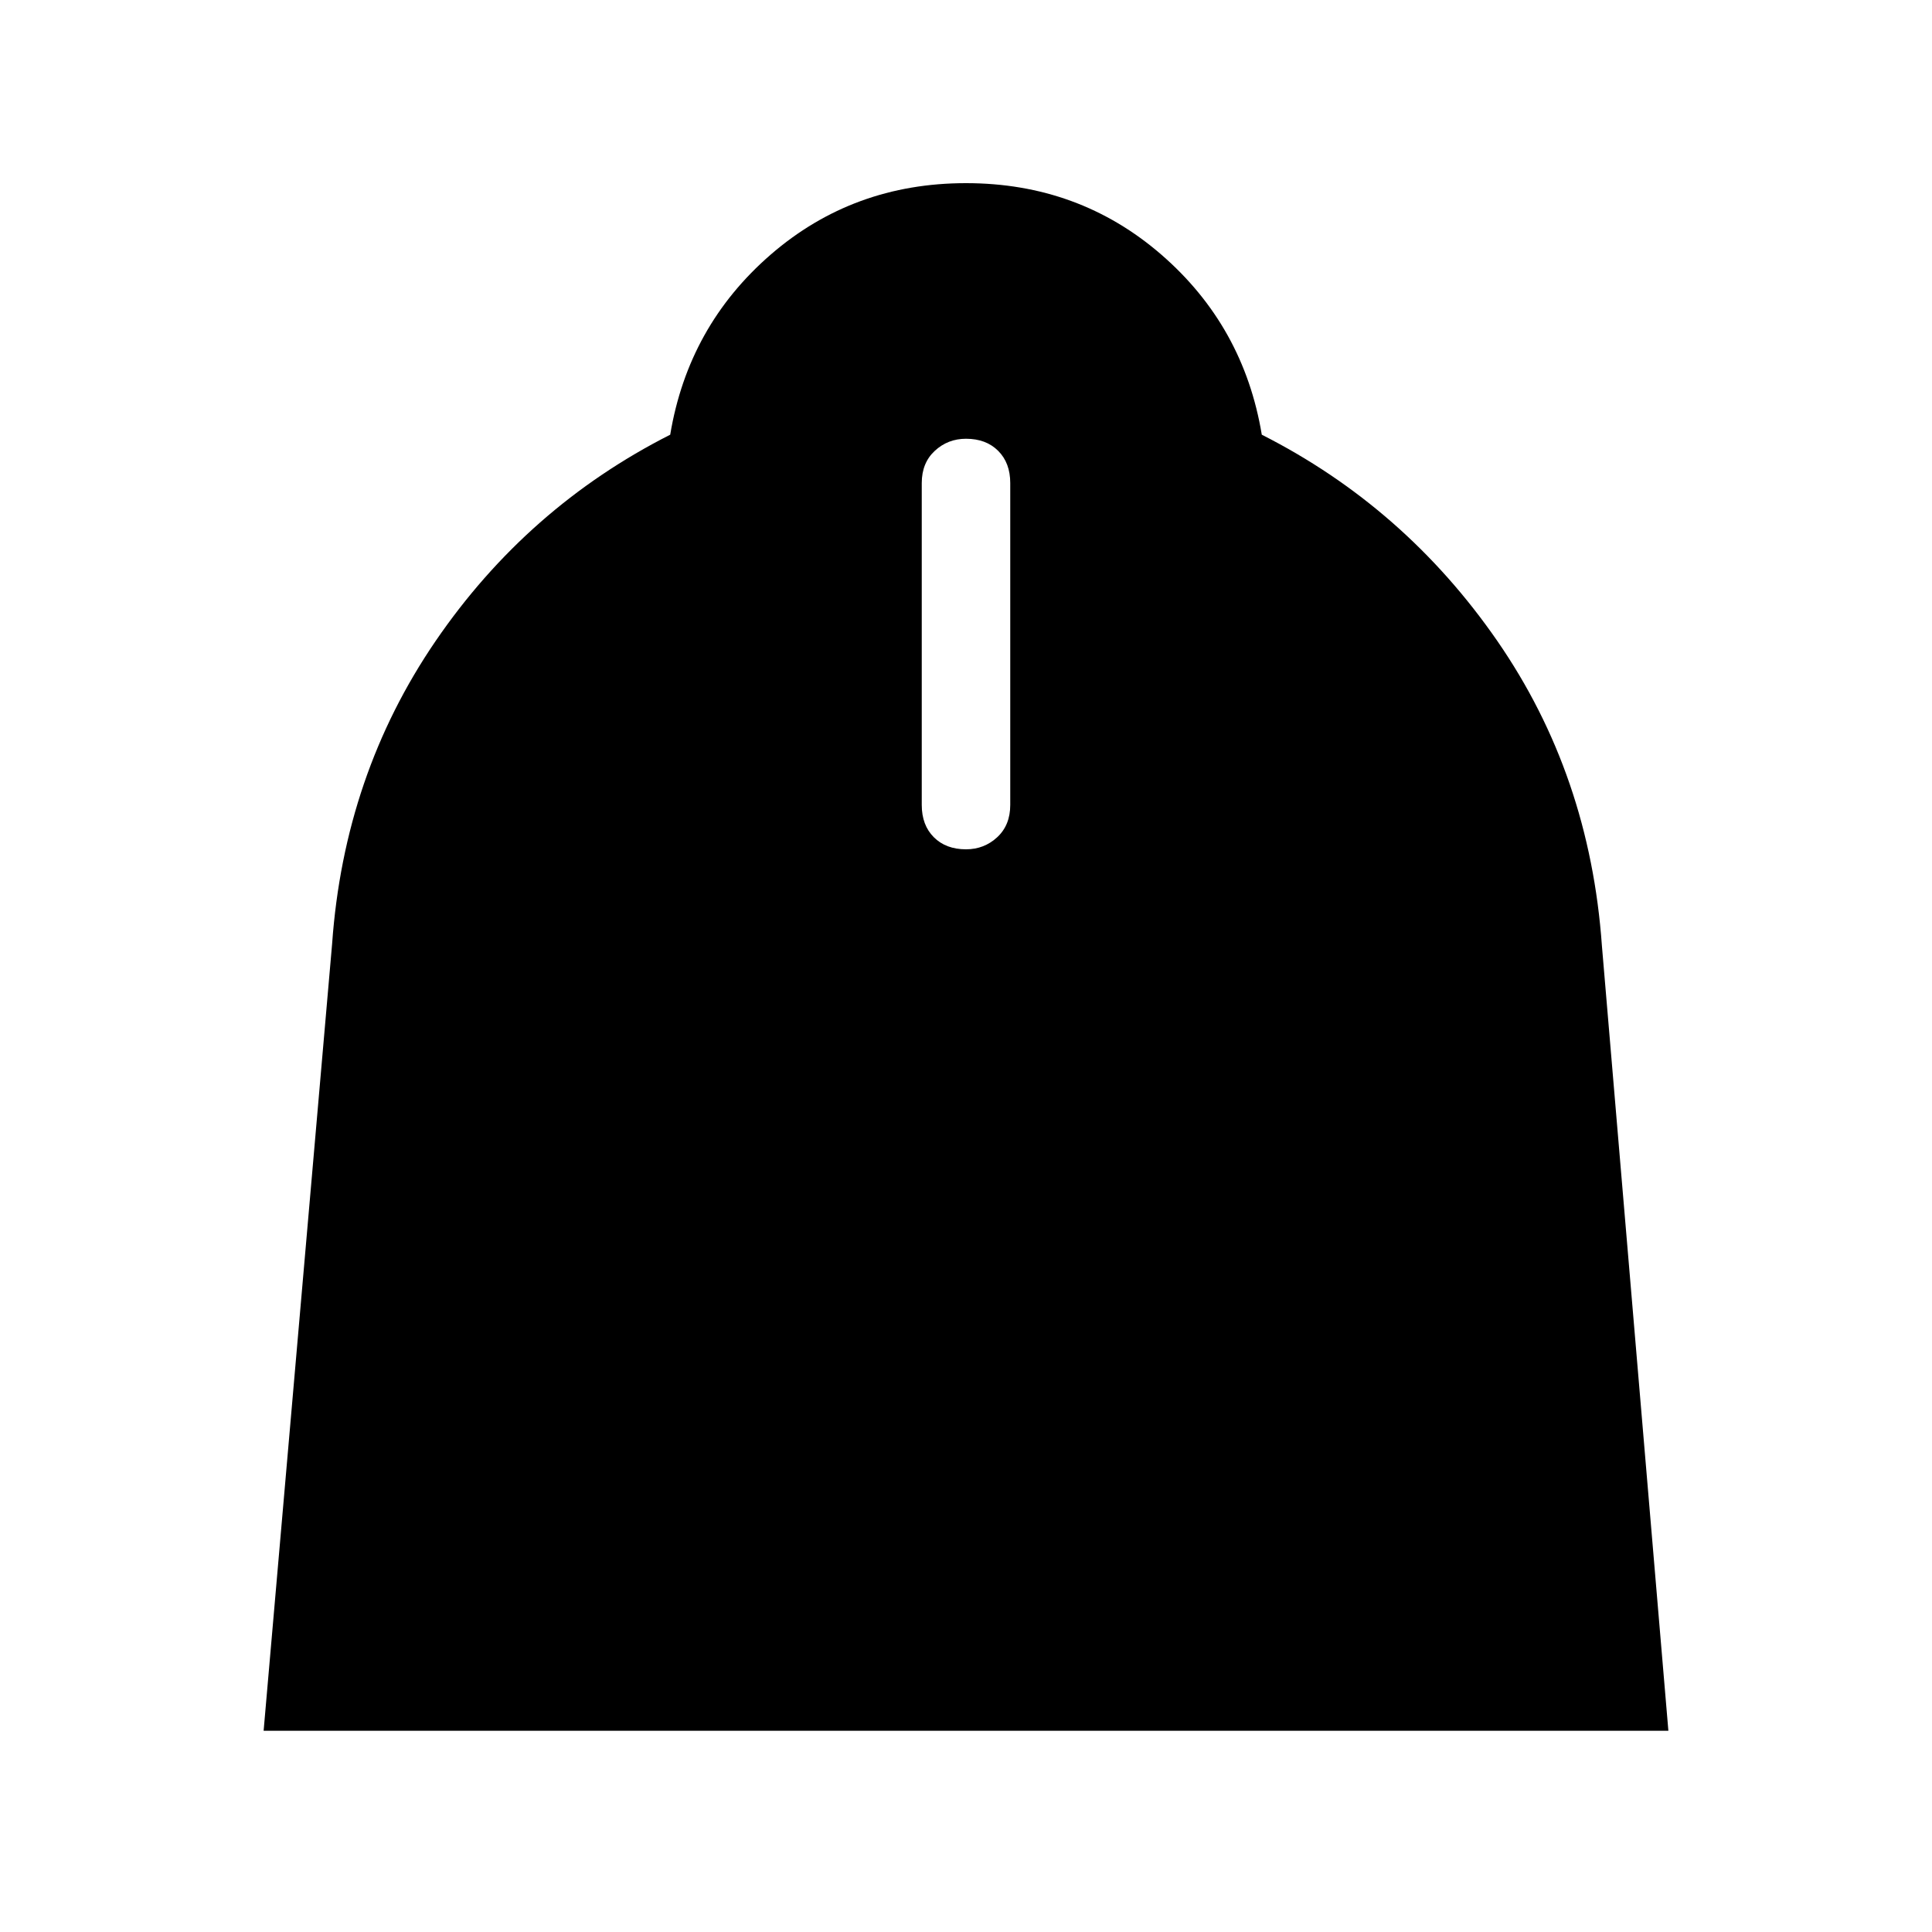 <svg xmlns="http://www.w3.org/2000/svg" height="20" width="20"><path d="m2.729 17.917.709-8.146q.124-1.75 1.072-3.136Q5.458 5.25 6.938 4.5q.187-1.125 1.041-1.865.854-.739 2.021-.739 1.167 0 2.021.739.854.74 1.041 1.865 1.48.75 2.438 2.135.958 1.386 1.083 3.157l.688 8.125ZM10 8.792q.188 0 .323-.125t.135-.334V5q0-.208-.125-.333-.125-.125-.333-.125-.188 0-.323.125T9.542 5v3.333q0 .209.125.334.125.125.333.125Z"/></svg>